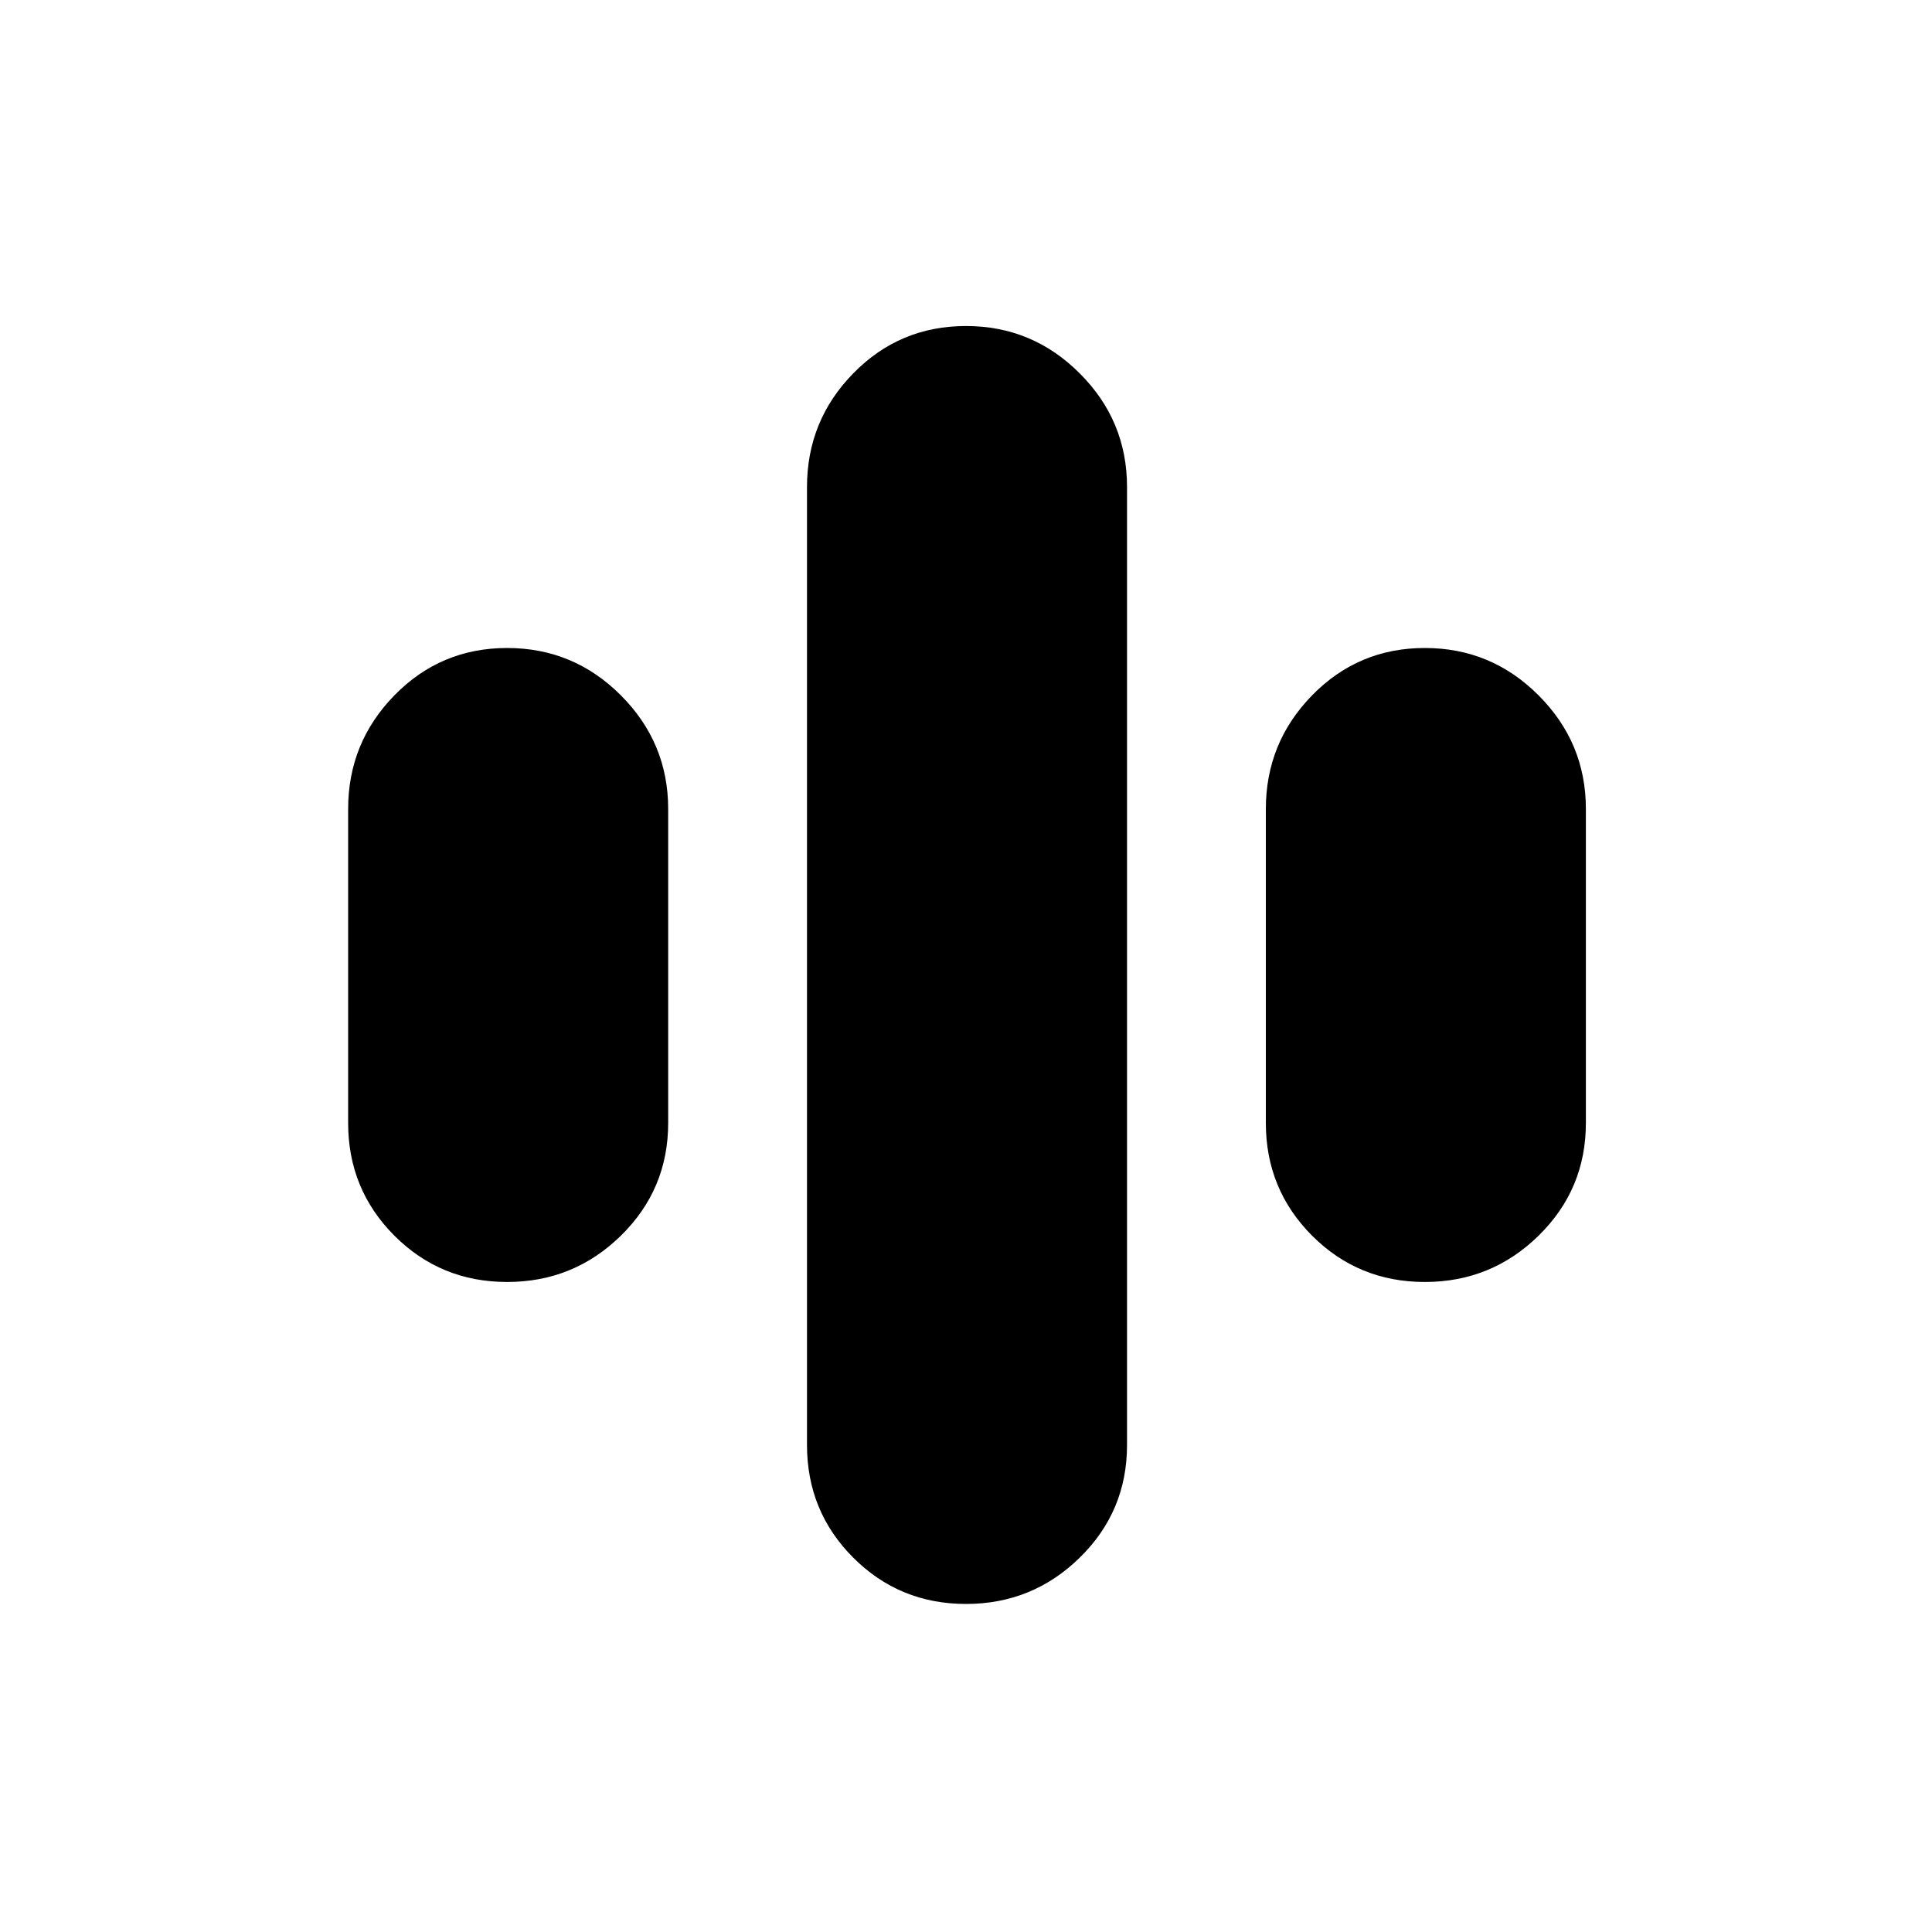 <svg xmlns="http://www.w3.org/2000/svg" height="20" width="20"><path d="M5.25 13.271Q4.562 13.271 4.083 12.792Q3.604 12.312 3.604 11.625V8.375Q3.604 7.688 4.083 7.198Q4.562 6.708 5.25 6.708Q5.938 6.708 6.427 7.198Q6.917 7.688 6.917 8.375V11.625Q6.917 12.312 6.427 12.792Q5.938 13.271 5.25 13.271ZM14.75 13.271Q14.062 13.271 13.583 12.792Q13.104 12.312 13.104 11.625V8.375Q13.104 7.688 13.583 7.198Q14.062 6.708 14.75 6.708Q15.438 6.708 15.927 7.198Q16.417 7.688 16.417 8.375V11.625Q16.417 12.312 15.927 12.792Q15.438 13.271 14.75 13.271ZM10 16.604Q9.312 16.604 8.833 16.125Q8.354 15.646 8.354 14.958V5.042Q8.354 4.354 8.833 3.865Q9.312 3.375 10 3.375Q10.688 3.375 11.177 3.865Q11.667 4.354 11.667 5.042V14.958Q11.667 15.646 11.177 16.125Q10.688 16.604 10 16.604Z"/></svg>